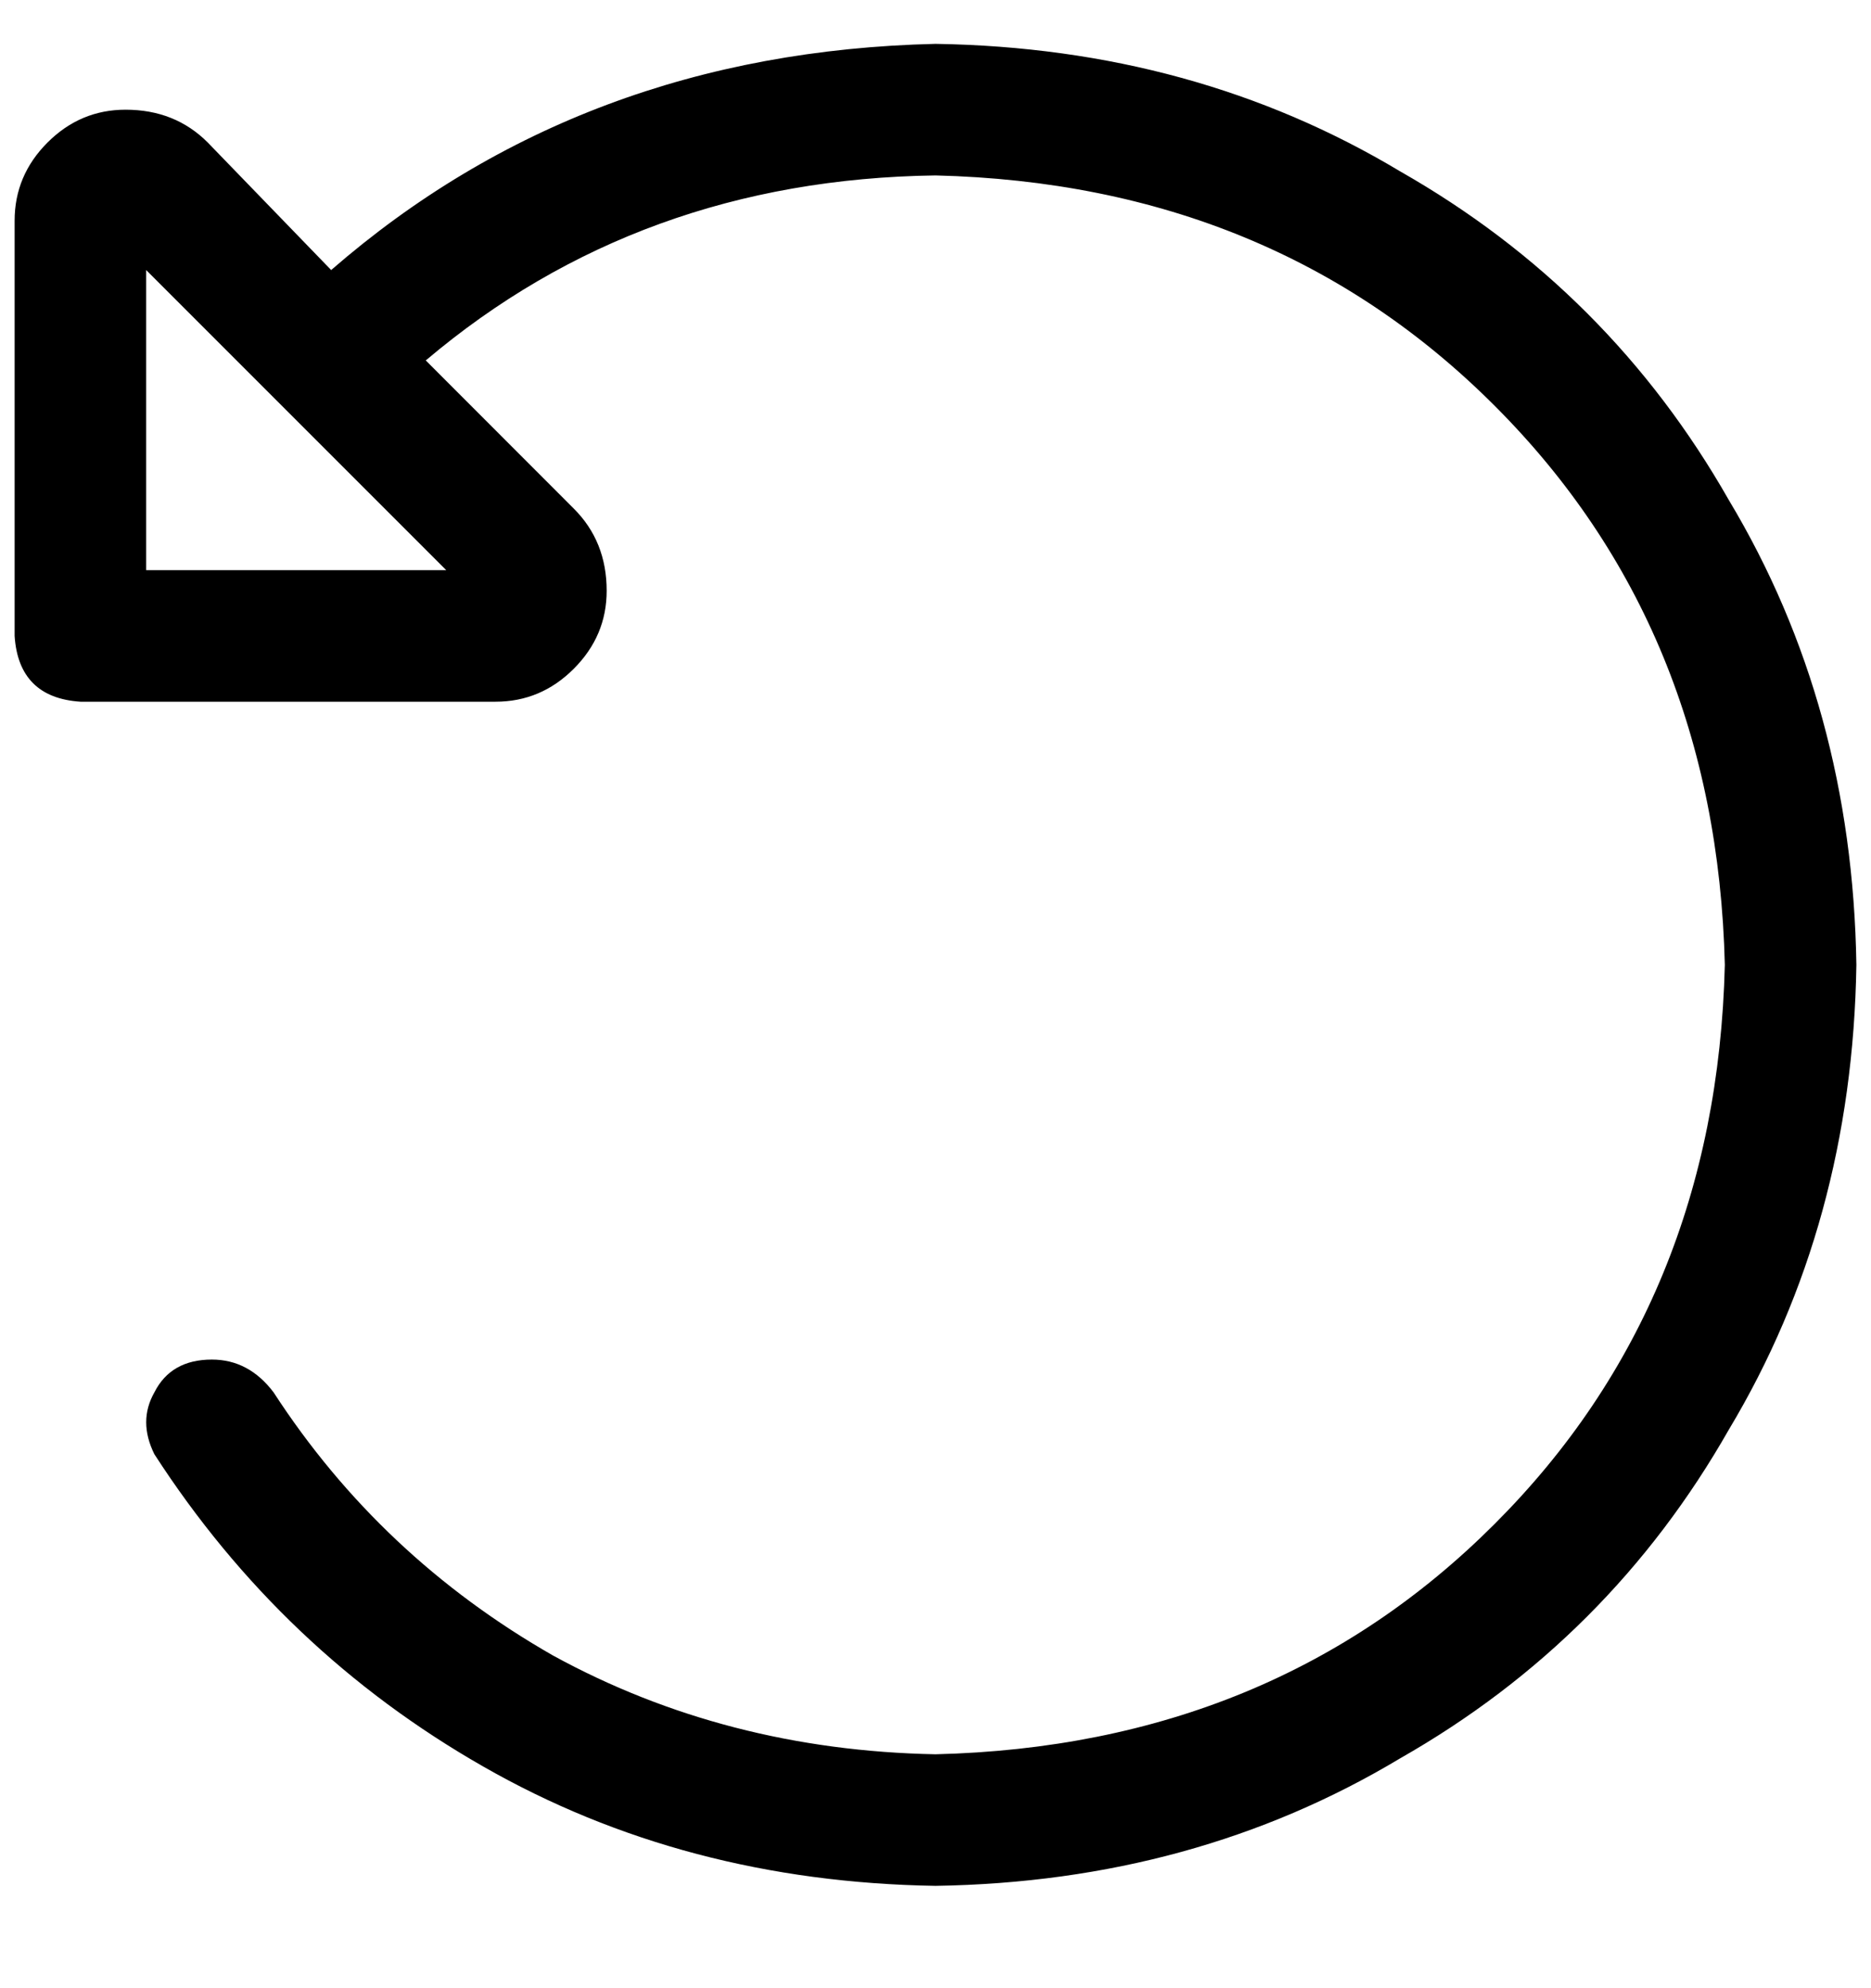<svg width="16" height="17" viewBox="0 0 16 17" fill="none" xmlns="http://www.w3.org/2000/svg">
<path d="M2.34 11.906C2.949 12.844 3.746 13.594 4.73 14.156C5.715 14.695 6.805 14.977 8 15C9.922 14.953 11.516 14.297 12.781 13.031C14.047 11.766 14.703 10.172 14.75 8.25C14.703 6.328 14.047 4.734 12.781 3.469C11.516 2.203 9.922 1.547 8 1.5C6.312 1.523 4.859 2.051 3.641 3.082L4.906 4.348C5.094 4.535 5.188 4.77 5.188 5.051C5.188 5.309 5.094 5.531 4.906 5.719C4.719 5.906 4.496 6 4.238 6H0.688C0.336 5.977 0.148 5.789 0.125 5.438V1.887C0.125 1.629 0.219 1.406 0.406 1.219C0.594 1.031 0.816 0.938 1.074 0.938C1.355 0.938 1.59 1.031 1.777 1.219L2.832 2.309C4.262 1.066 5.984 0.422 8 0.375C9.477 0.398 10.801 0.762 11.973 1.465C13.168 2.145 14.105 3.082 14.785 4.277C15.488 5.449 15.852 6.773 15.875 8.25C15.852 9.727 15.488 11.051 14.785 12.223C14.105 13.418 13.168 14.355 11.973 15.035C10.801 15.738 9.477 16.102 8 16.125C6.57 16.102 5.281 15.762 4.133 15.105C2.984 14.449 2.047 13.559 1.32 12.434C1.227 12.246 1.227 12.07 1.32 11.906C1.414 11.719 1.578 11.625 1.812 11.625C2.023 11.625 2.199 11.719 2.34 11.906ZM1.25 2.309V4.875H3.816L1.25 2.309Z" fill="black"/>
</svg>
